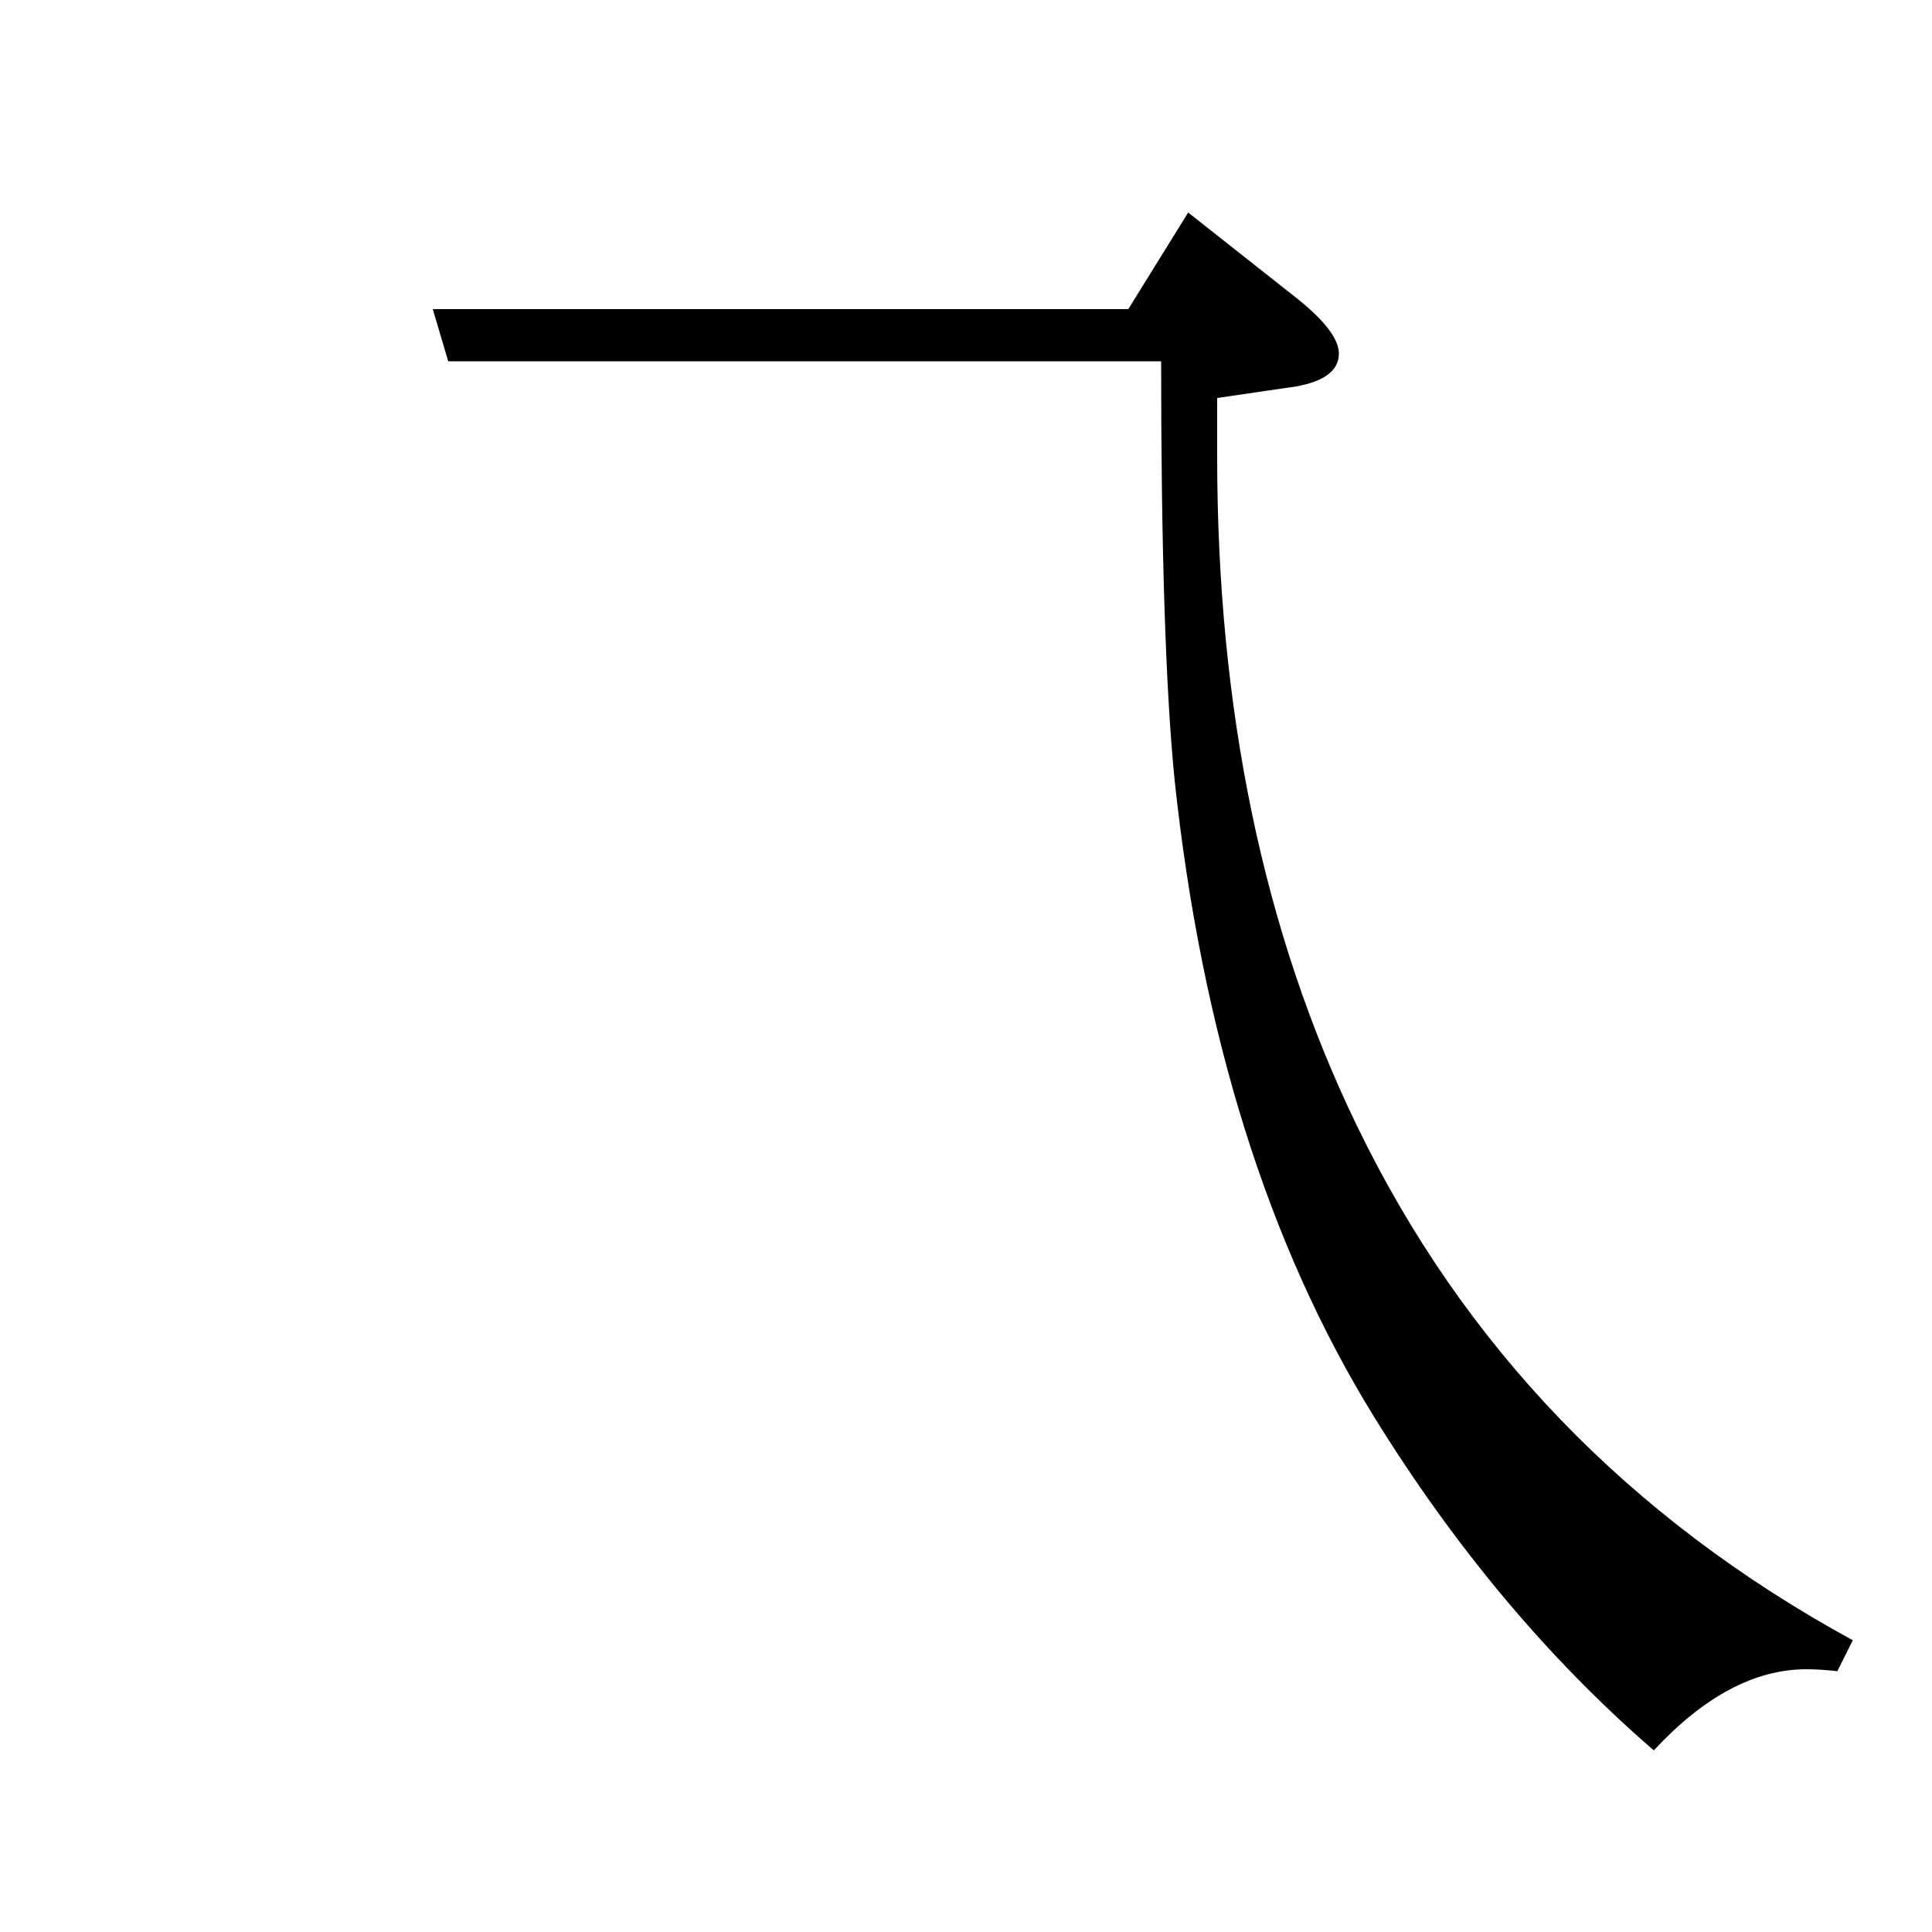 <?xml version="1.0" standalone="no"?>
<!DOCTYPE svg PUBLIC "-//W3C//DTD SVG 1.1//EN" "http://www.w3.org/Graphics/SVG/1.1/DTD/svg11.dtd" >
<svg xmlns="http://www.w3.org/2000/svg" xmlns:xlink="http://www.w3.org/1999/xlink" version="1.1" viewBox="0 -120 1000 1000">
  <g transform="matrix(1 0 0 -1 0 880)">
   <path fill="currentColor"
d="M232 813l-8 27h360l31 50l57 -45q21 -17 21 -28q0 -13 -22 -17l-41 -6v-30q0 -197 72 -346q83 -172 257 -267l-8 -16q-9 1 -16 1q-40 0 -79 -42q-82 71 -145 173q-82 133 -103 329q-7 70 -7 217h-369z" />
  </g>

</svg>
